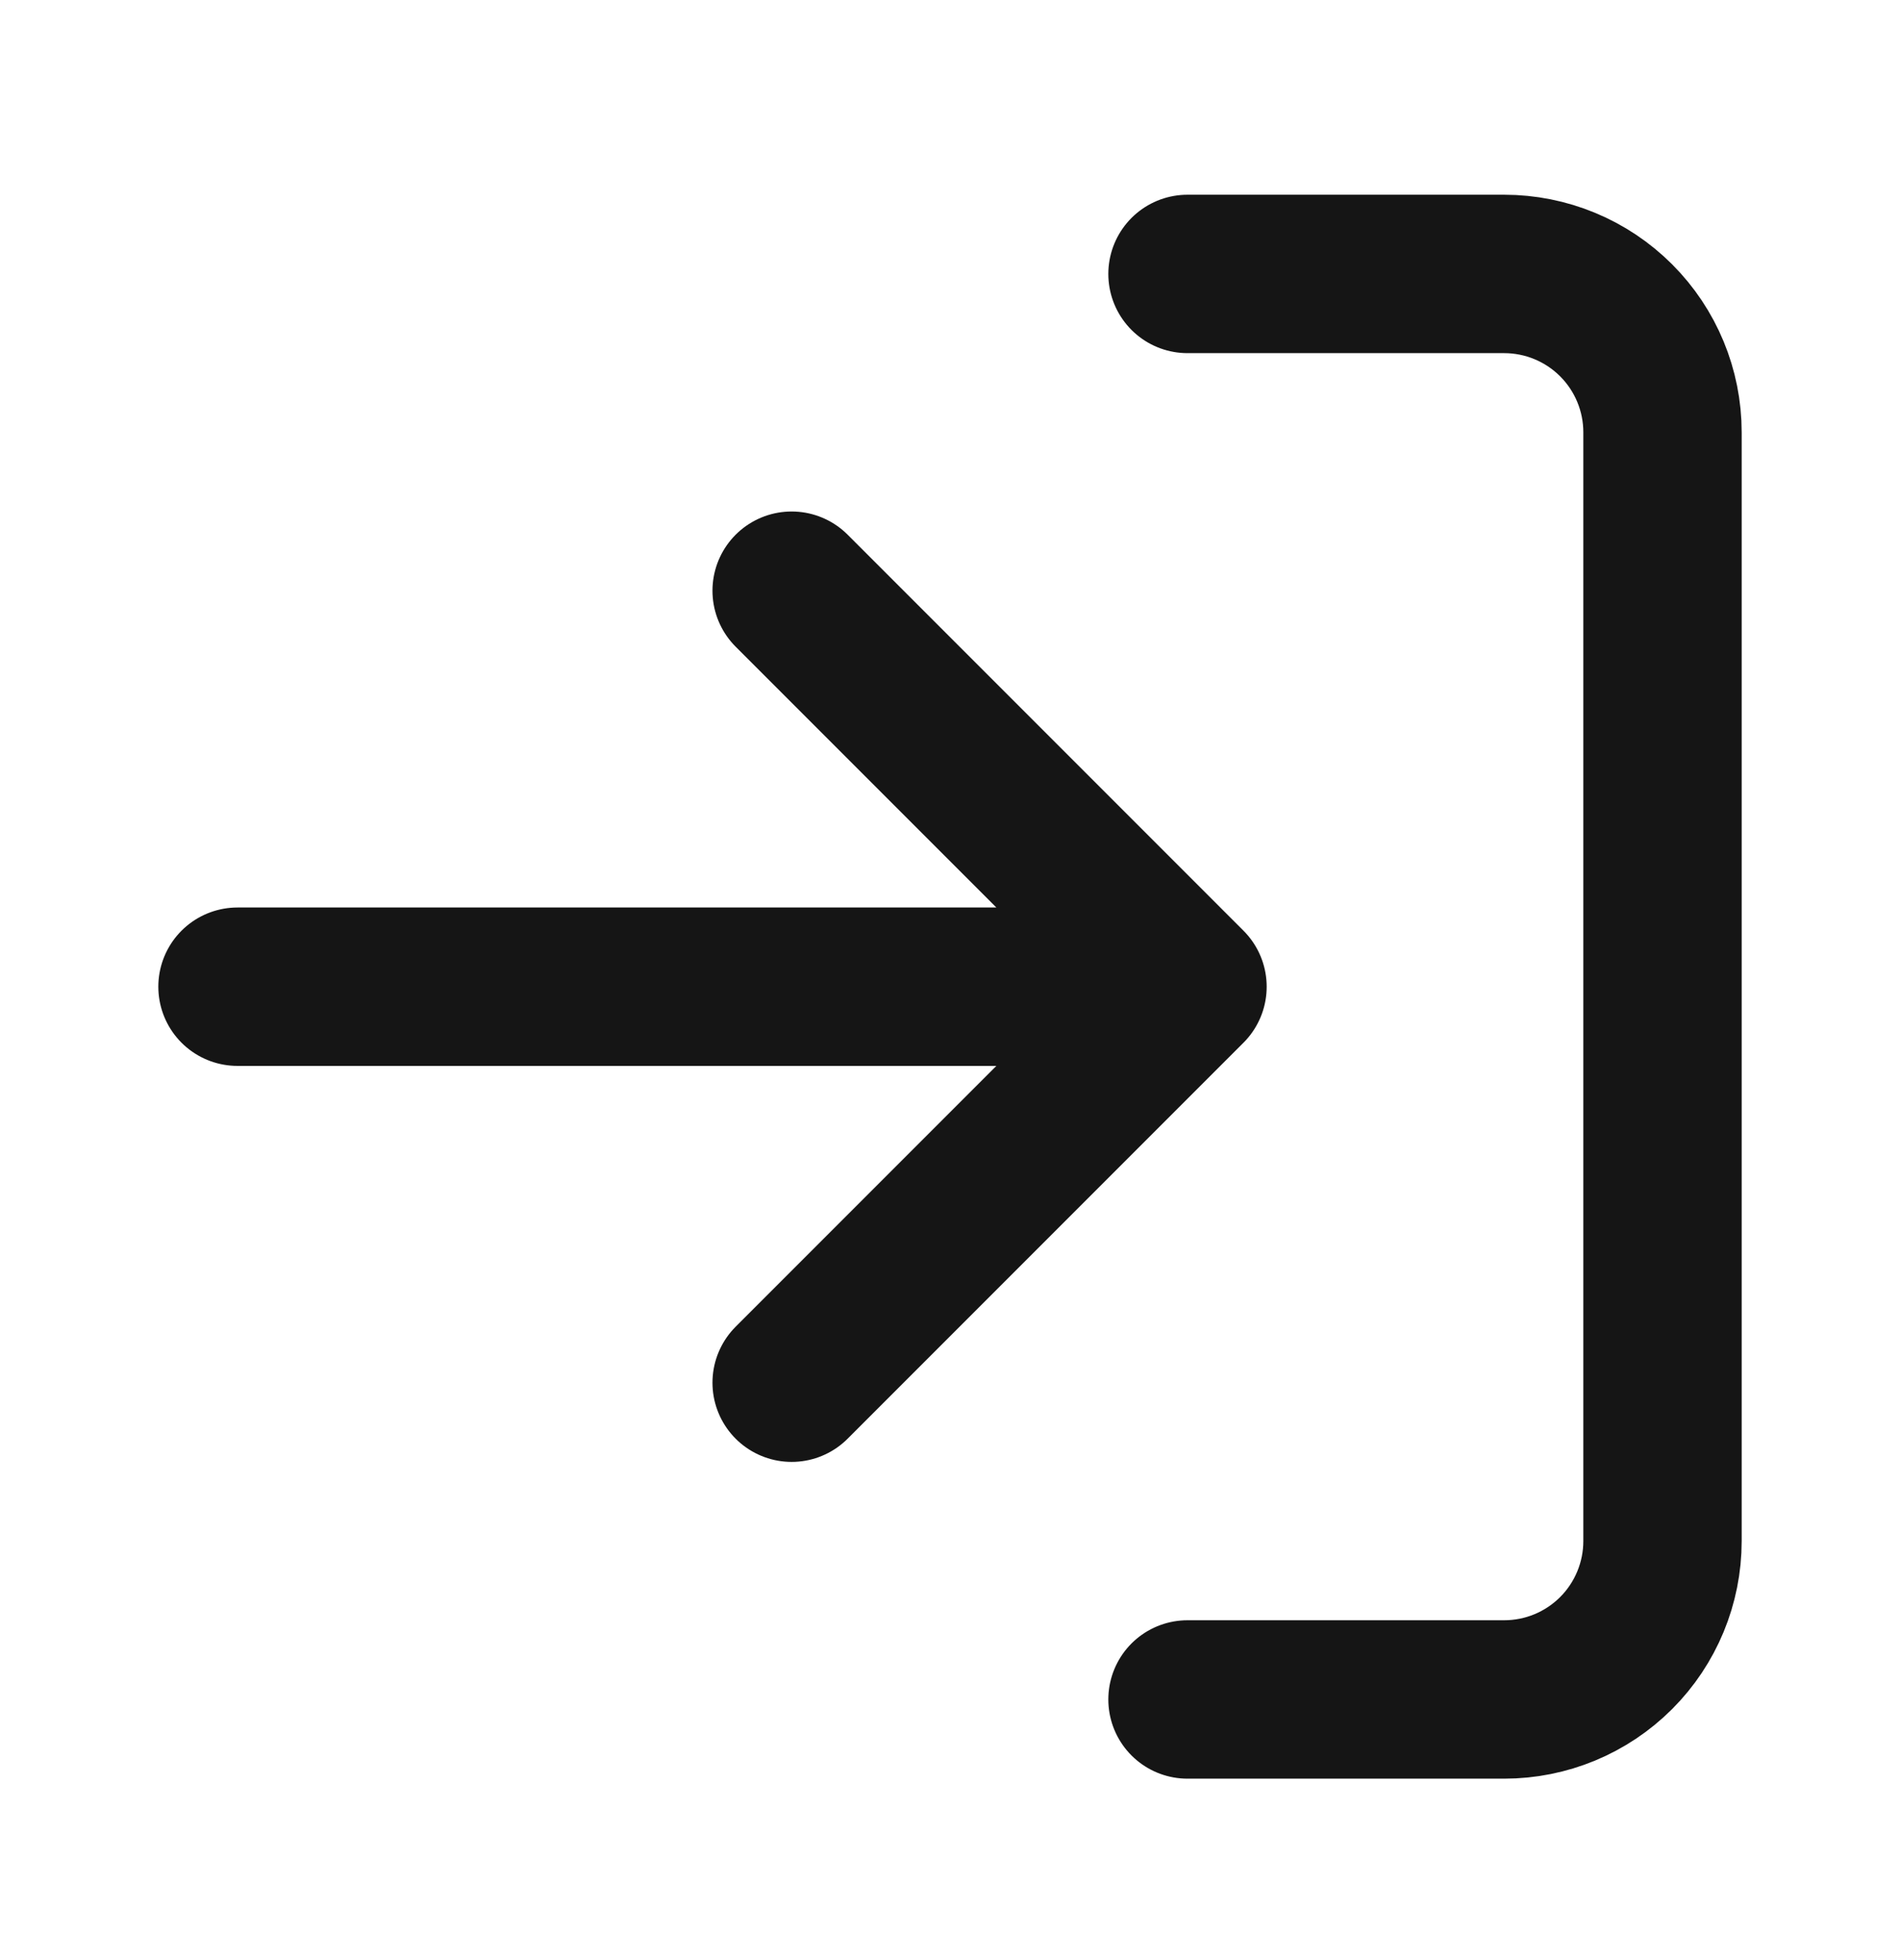<svg width="32" height="33" viewBox="0 0 32 33" fill="none" xmlns="http://www.w3.org/2000/svg">
<path d="M20 4.612H25.333C26.041 4.612 26.719 4.893 27.219 5.393C27.719 5.893 28 6.571 28 7.278V25.945C28 26.652 27.719 27.331 27.219 27.831C26.719 28.331 26.041 28.612 25.333 28.612H20M13.333 23.279L20 16.612M20 16.612L13.333 9.945M20 16.612H4" stroke="#151515" stroke-width="2.667" stroke-linecap="round" stroke-linejoin="round"/>
</svg>
